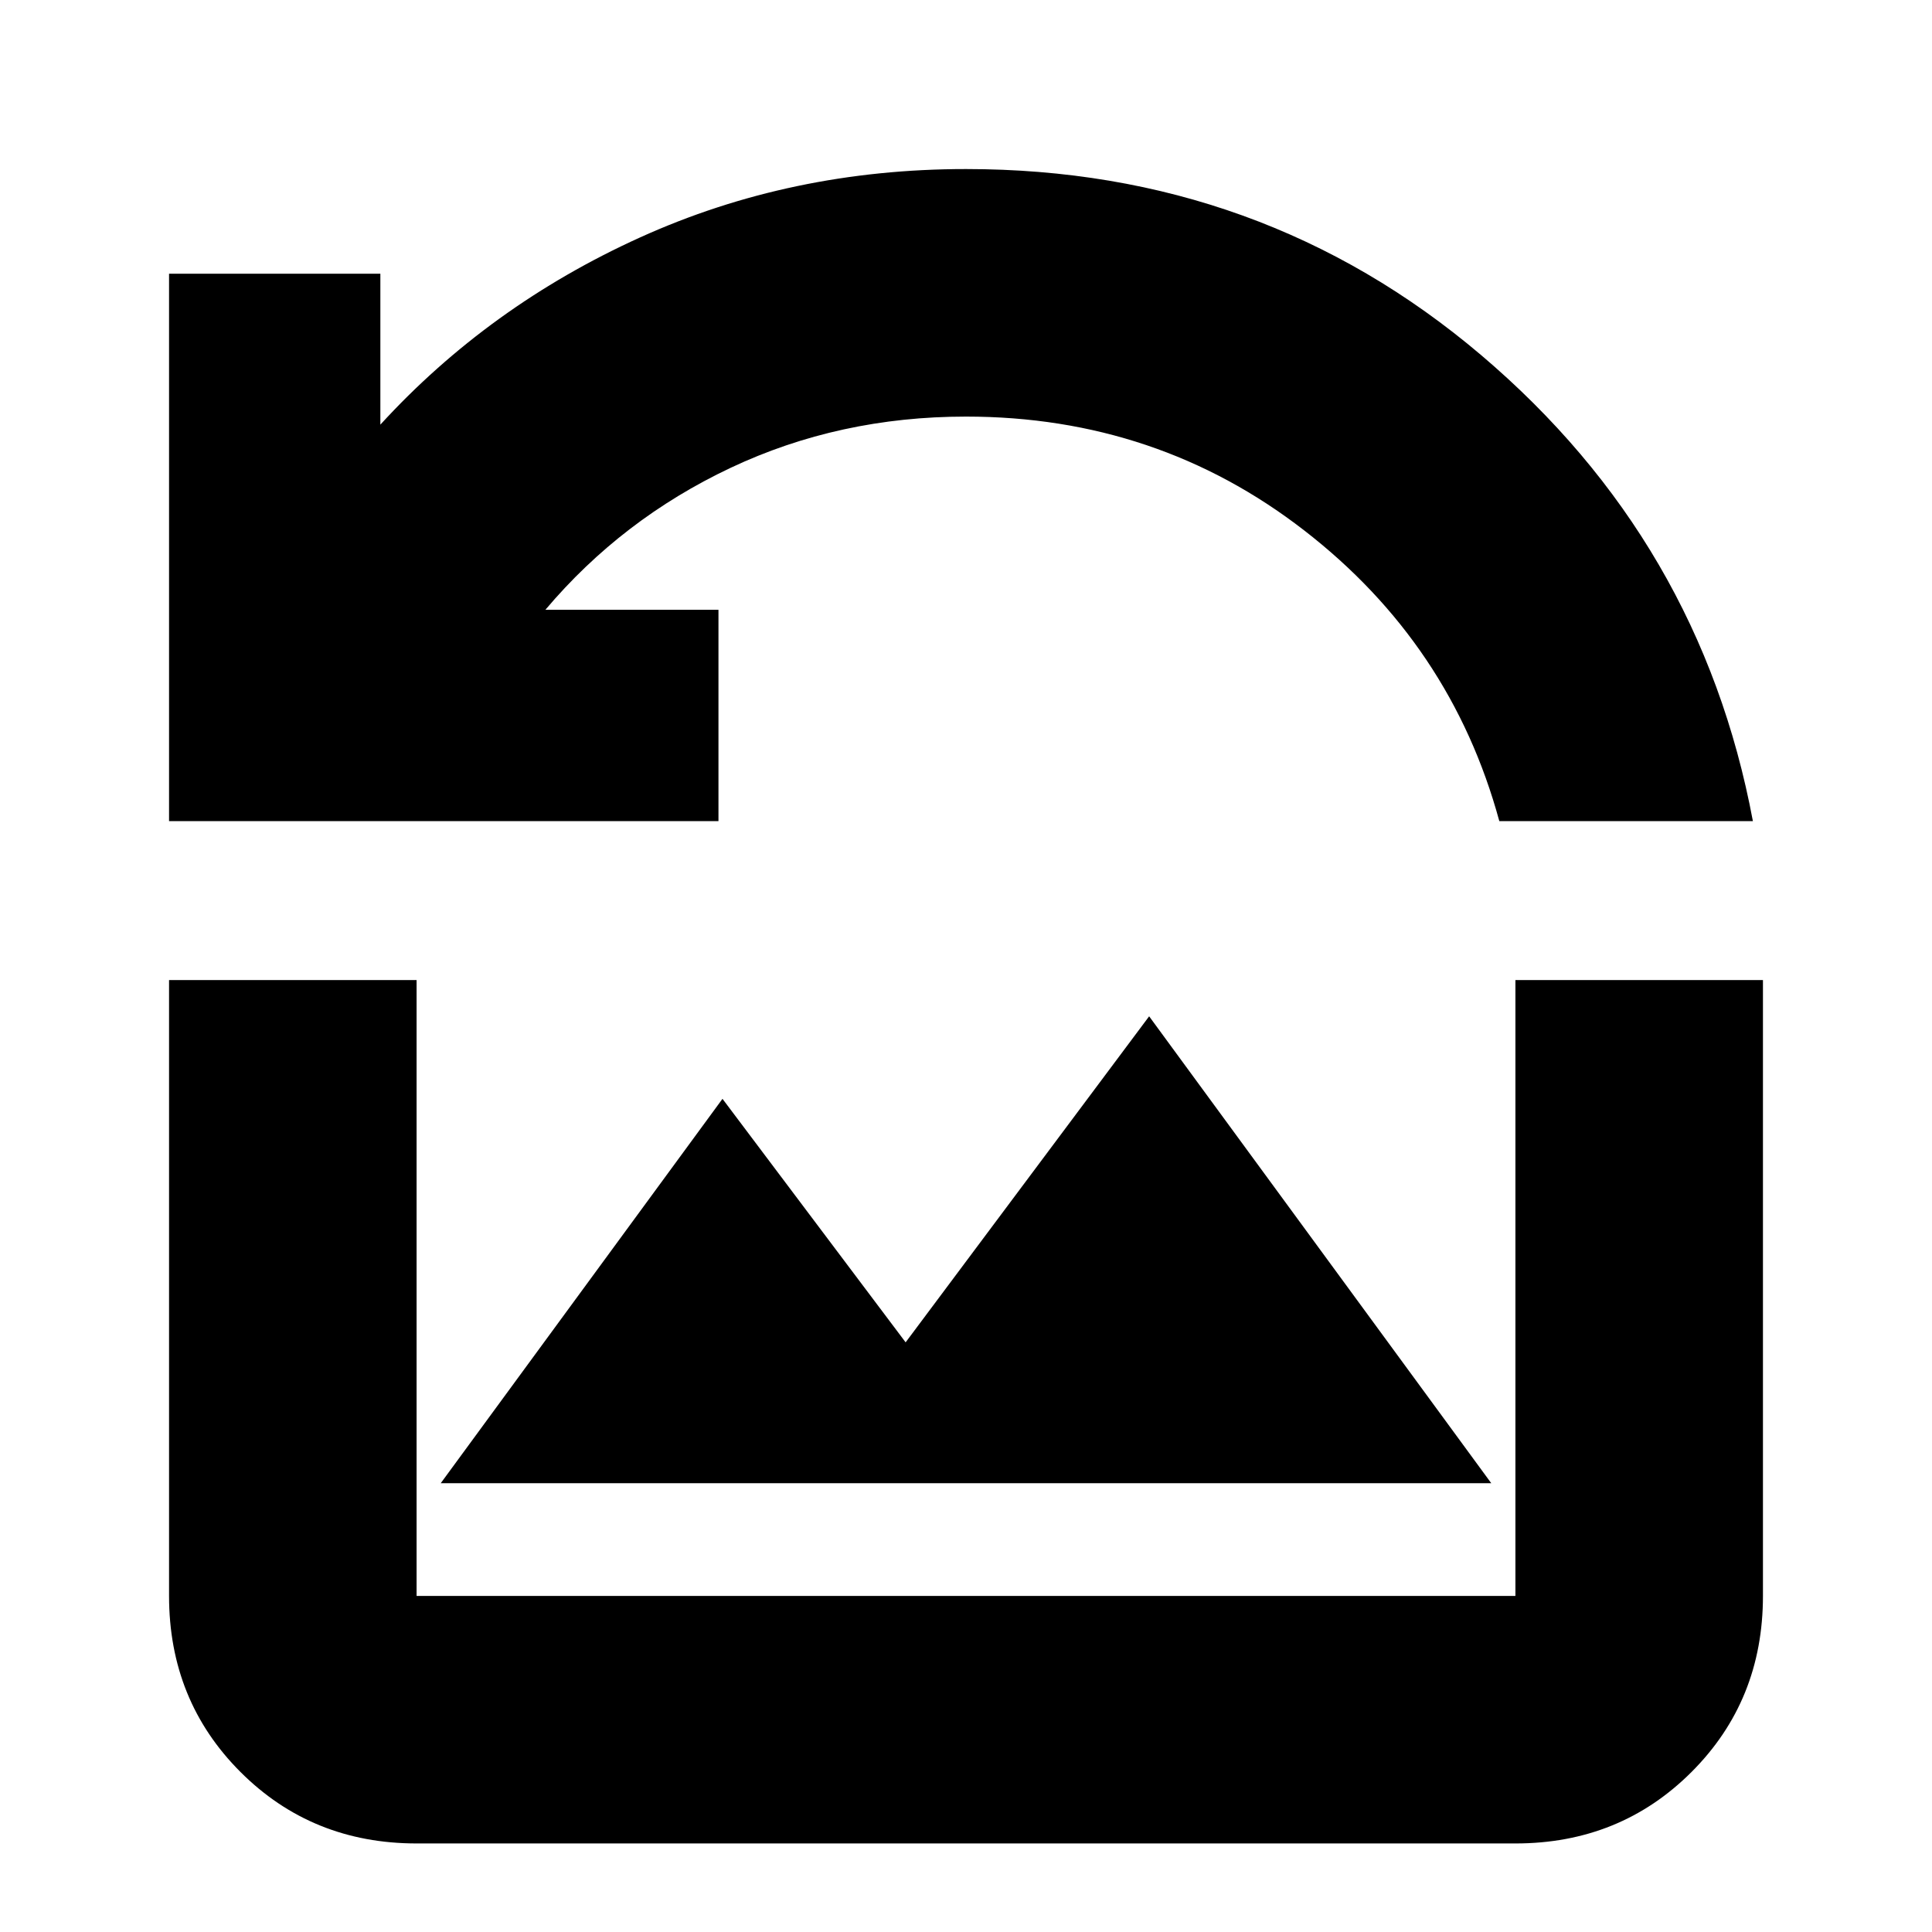 <svg xmlns="http://www.w3.org/2000/svg" height="24" width="24"><path d="M2.1 10.2V3.4h2.625v1.875Q6.075 3.8 7.95 2.95 9.825 2.1 12 2.1q3.675 0 6.4 2.312 2.725 2.313 3.375 5.788h-3.15q-.6-2.2-2.425-3.612-1.825-1.413-4.2-1.413-1.575 0-2.925.637-1.35.638-2.3 1.763h2.15V10.2Zm3.375 8.225h13.05l-4.25-5.8-3.025 4.05-2.275-3.025Zm-.3 4.475q-1.3 0-2.188-.888-.887-.887-.887-2.187v-7.65h3.075v7.65h13.65v-7.65H21.9v7.65q0 1.3-.887 2.187-.888.888-2.188.888Z"/></svg>
